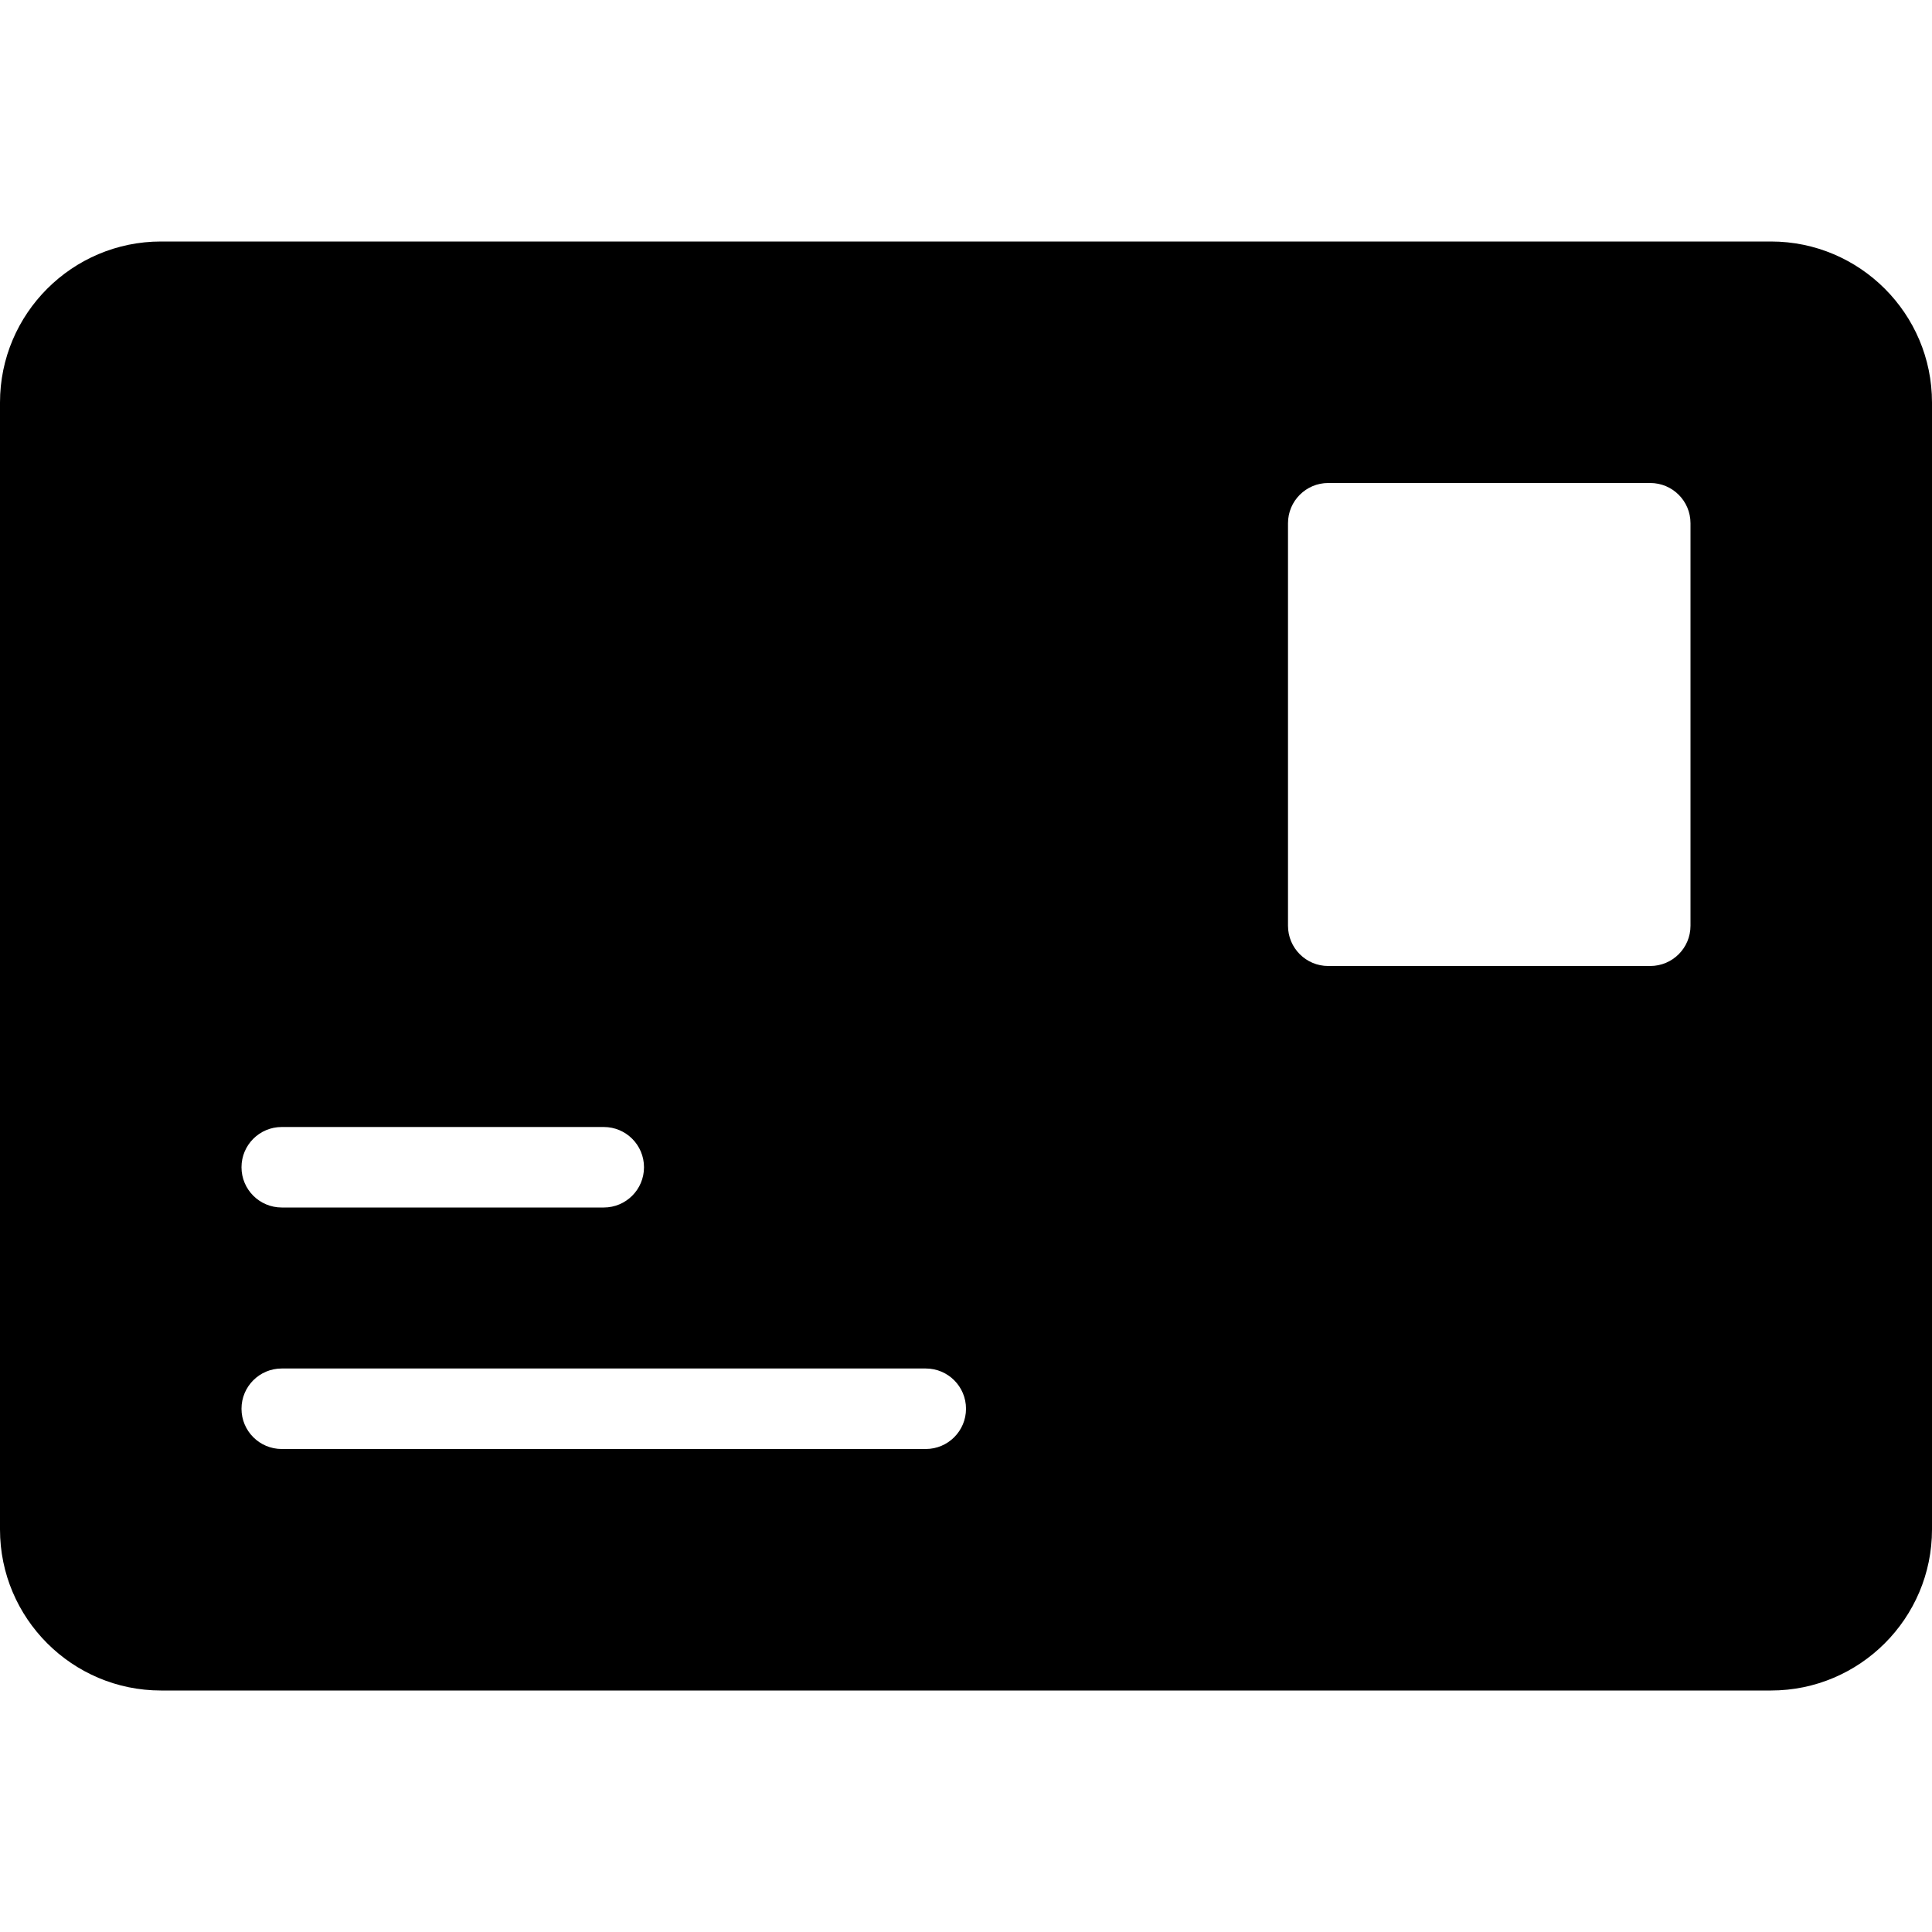 <?xml version="1.0" encoding="iso-8859-1"?>
<!-- Generator: Adobe Illustrator 19.0.0, SVG Export Plug-In . SVG Version: 6.00 Build 0)  -->
<svg xmlns="http://www.w3.org/2000/svg" xmlns:xlink="http://www.w3.org/1999/xlink" version="1.1" id="Layer_1" x="0px" y="0px" viewBox="0 0 512 512" style="enable-background:new 0 0 512 512;" xml:space="preserve">
<g>
	<g>
		<path d="M469.333,64H42.667C19.146,64,0,83.135,0,106.667v298.667C0,428.865,19.146,448,42.667,448h426.667    C492.854,448,512,428.865,512,405.333V106.667C512,83.135,492.854,64,469.333,64z M74.667,298.667H160    c5.896,0,10.667,4.771,10.667,10.667c0,5.896-4.771,10.667-10.667,10.667H74.667C68.771,320,64,315.229,64,309.333    C64,303.438,68.771,298.667,74.667,298.667z M245.333,384H74.667C68.771,384,64,379.229,64,373.333    c0-5.896,4.771-10.667,10.667-10.667h170.667c5.896,0,10.667,4.771,10.667,10.667C256,379.229,251.229,384,245.333,384z     M448,245.333c0,5.896-4.771,10.667-10.667,10.667H352c-5.896,0-10.667-4.771-10.667-10.667V138.667    c0-5.896,4.771-10.667,10.667-10.667h85.333c5.896,0,10.667,4.771,10.667,10.667V245.333z"/>
	</g>
</g>
<g>
</g>
<g>
</g>
<g>
</g>
<g>
</g>
<g>
</g>
<g>
</g>
<g>
</g>
<g>
</g>
<g>
</g>
<g>
</g>
<g>
</g>
<g>
</g>
<g>
</g>
<g>
</g>
<g>
</g>
</svg>

